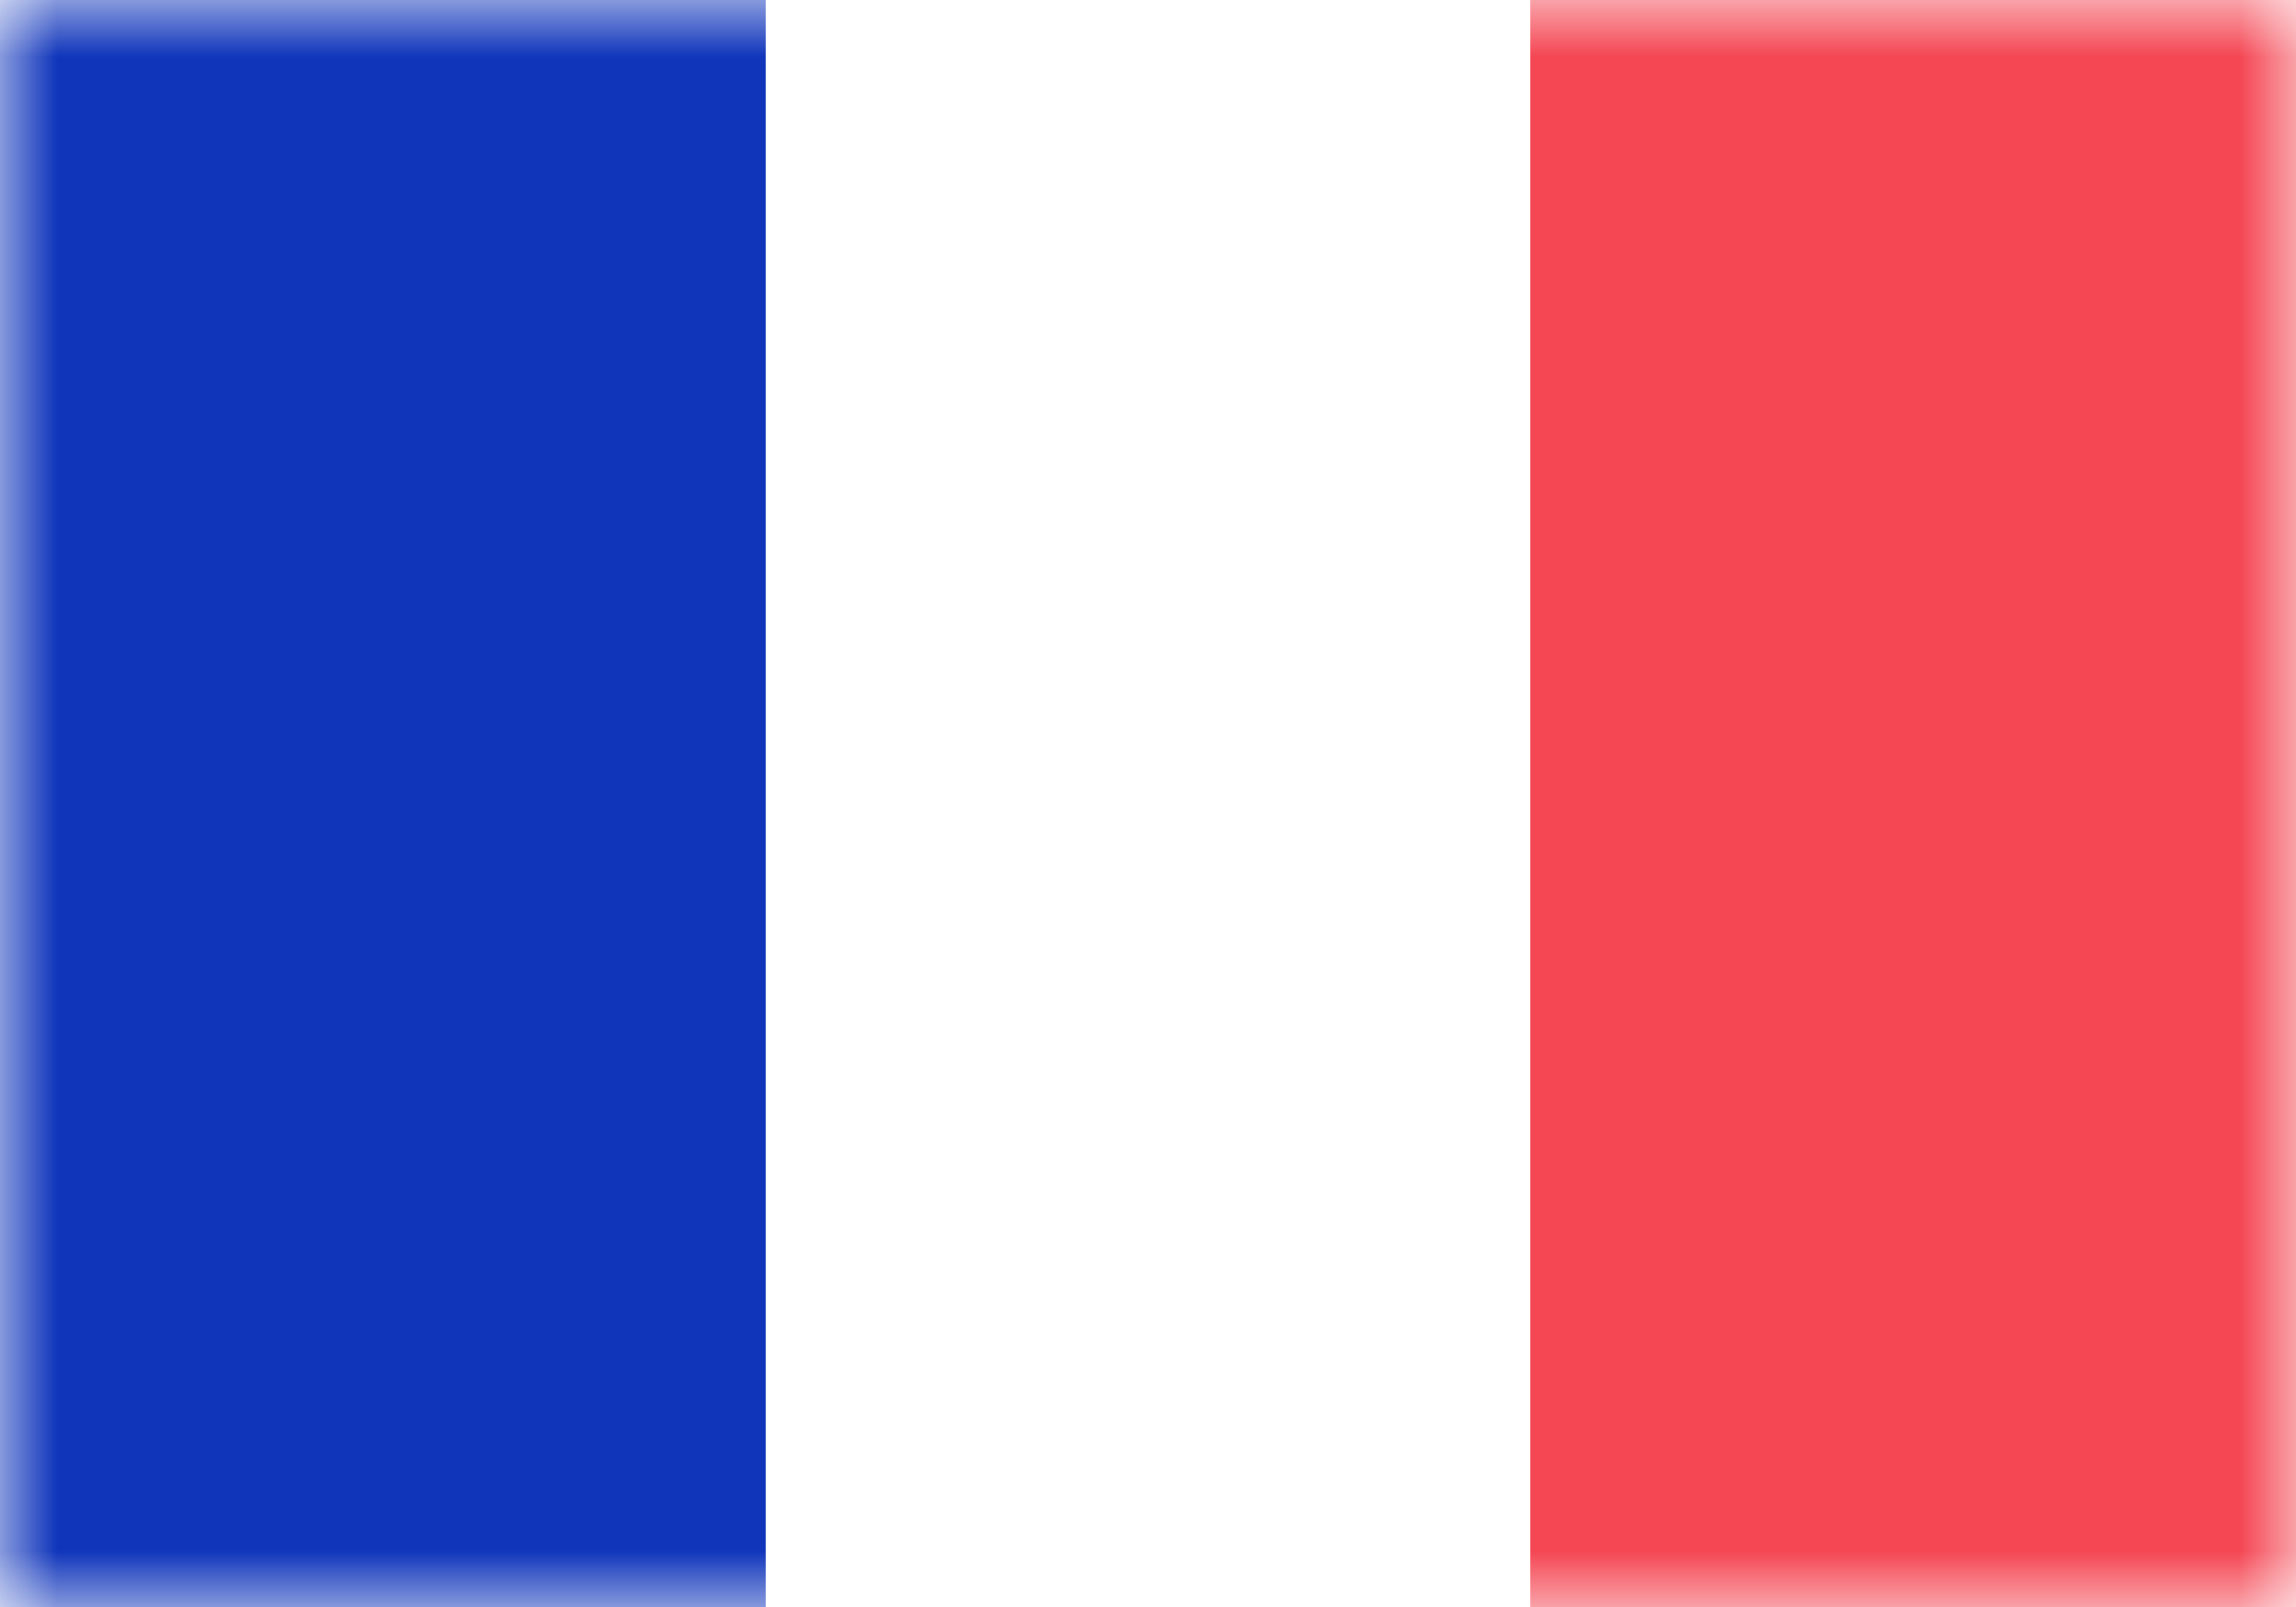 <svg xmlns="http://www.w3.org/2000/svg" width="20" height="14" fill="none" viewBox="0 0 20 14"><path fill="#fff" d="M0 0h20v14H0z"/><mask id="fs-0126rs177a" style="mask-type:alpha" width="20" height="14" x="0" y="0" maskUnits="userSpaceOnUse"><path fill="#fff" d="M0 0h20v14H0z"/></mask><g mask="url(#fs-0126rs177a)"><path fill="#f44653" d="M13.33 0H20v14h-6.67z"/><path fill="#1035bb" fill-rule="evenodd" d="M0 14h6.67V0H0v14z" clip-rule="evenodd"/></g></svg>